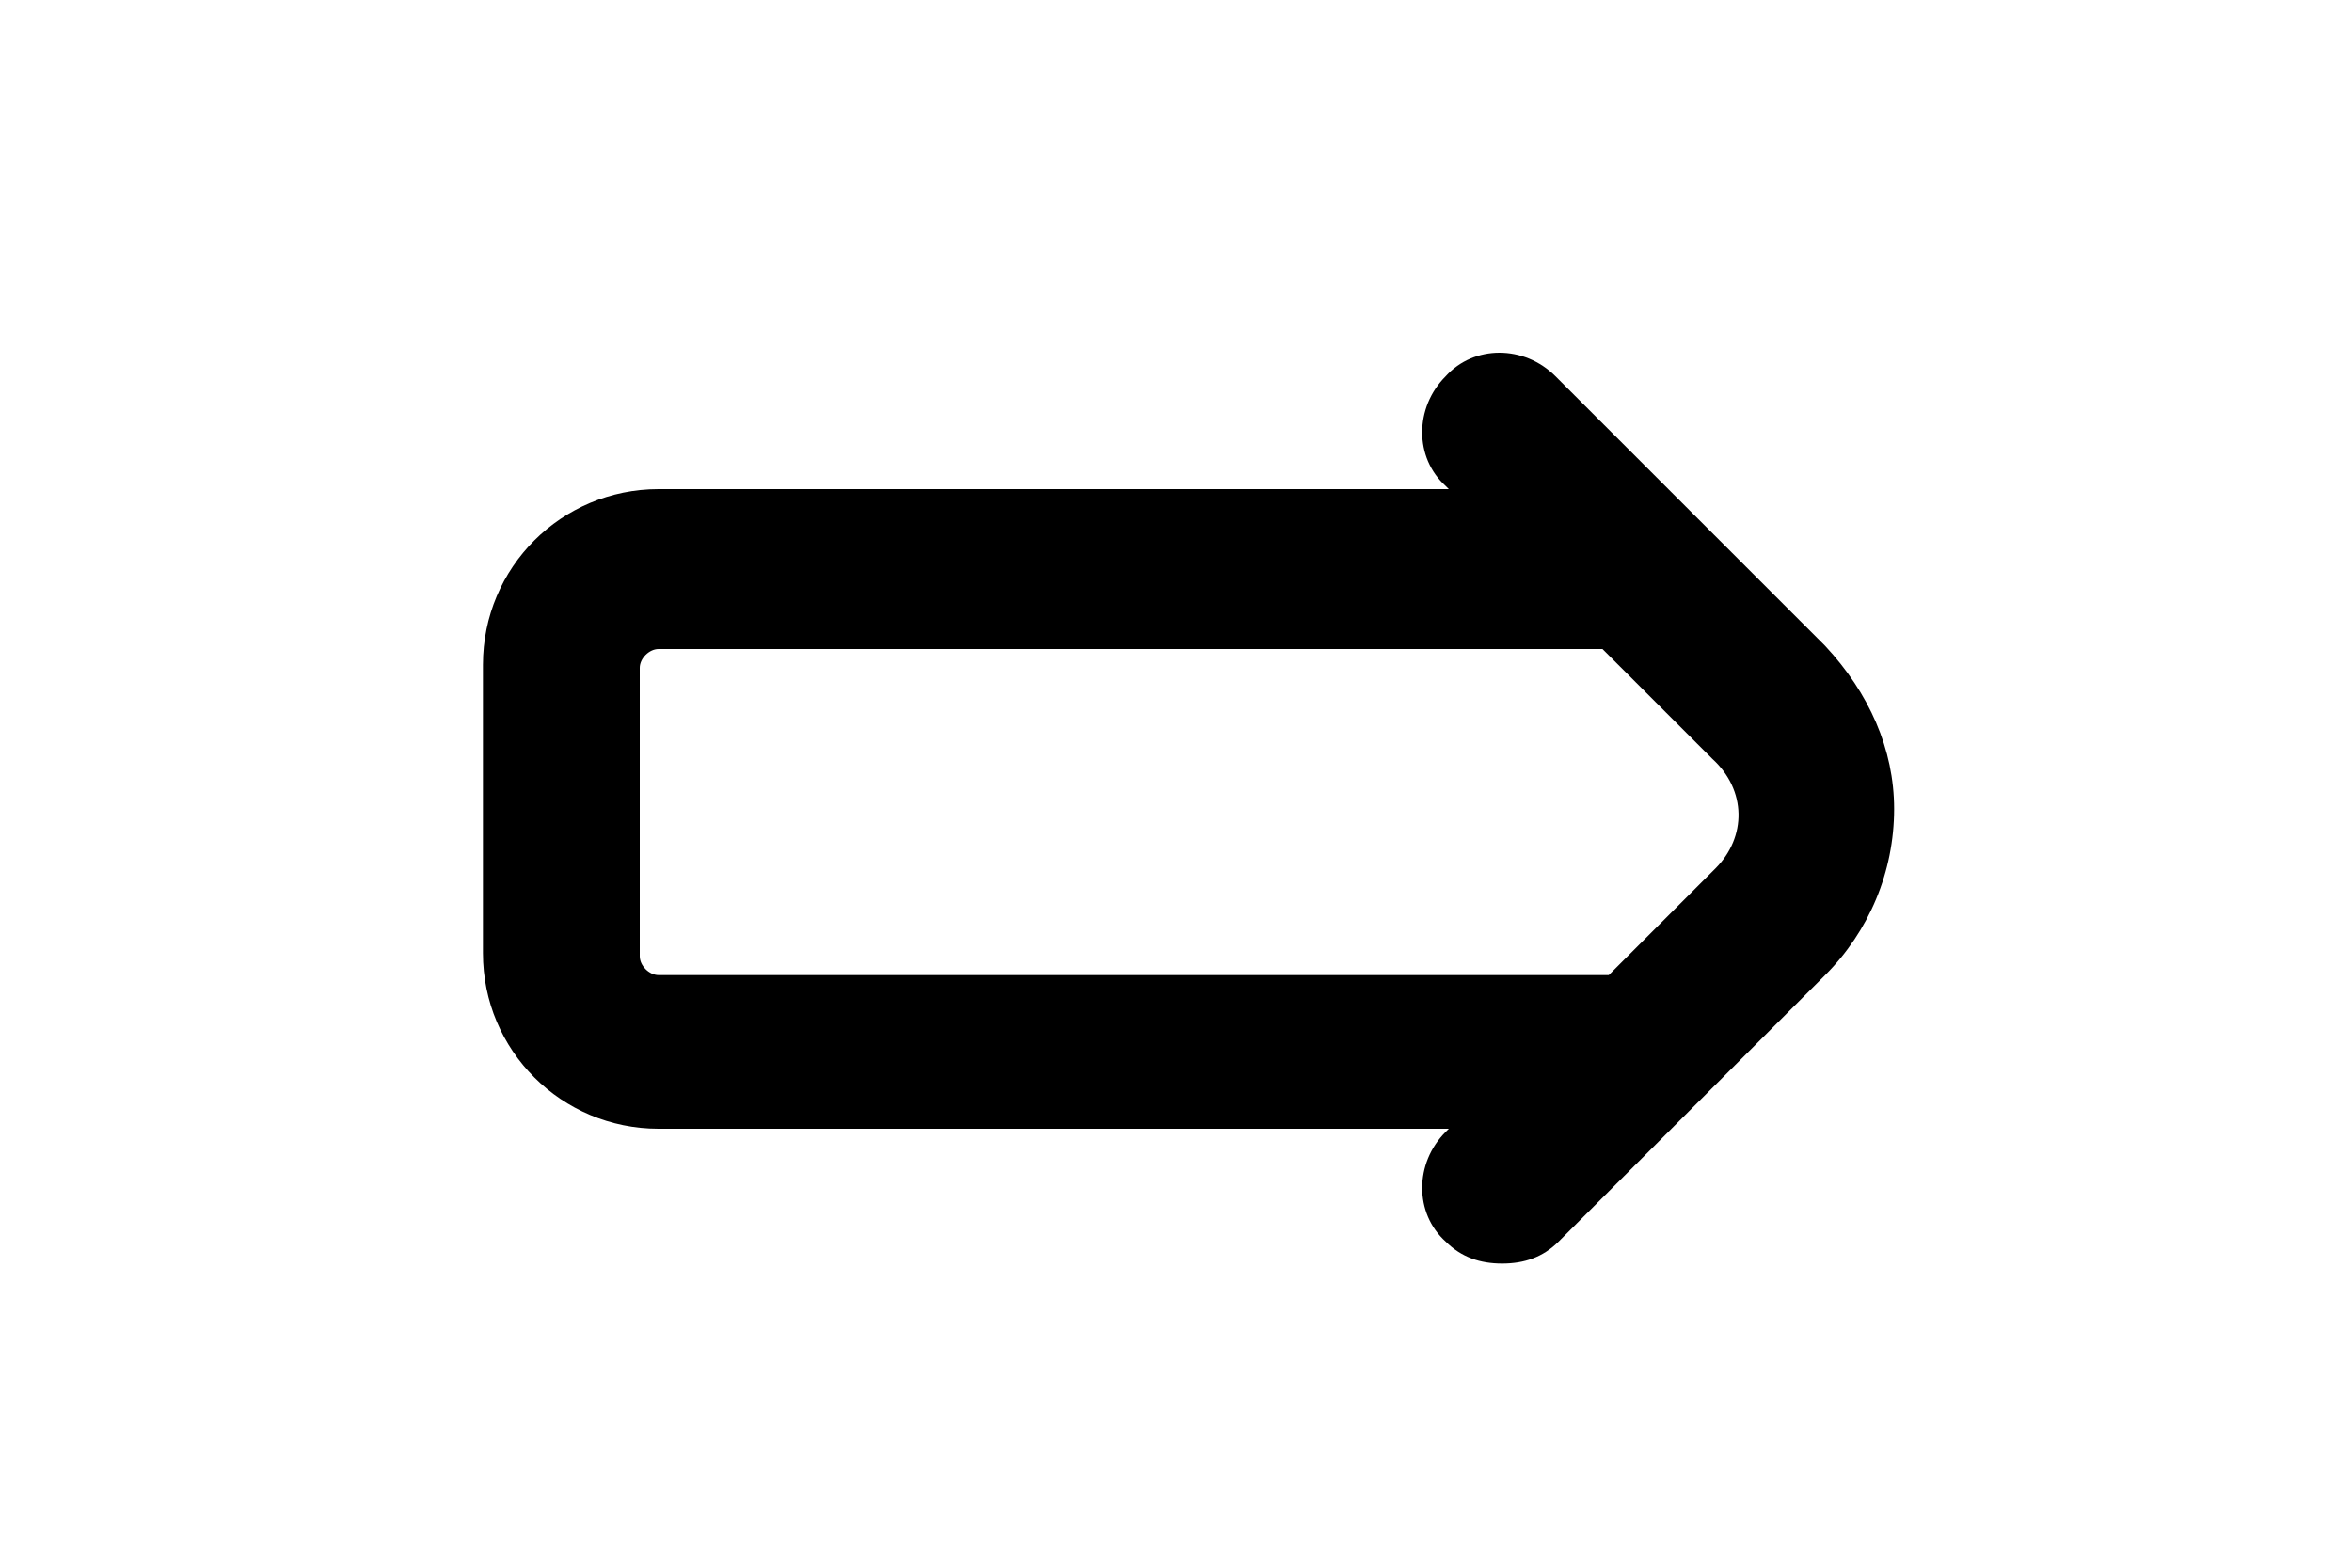 <?xml version="1.0" encoding="utf-8"?>
<!-- Generator: Adobe Illustrator 18.1.1, SVG Export Plug-In . SVG Version: 6.00 Build 0)  -->
<svg version="1.1" id="Calque_1" xmlns="http://www.w3.org/2000/svg" xmlns:xlink="http://www.w3.org/1999/xlink" x="0px" y="0px"
	 width="75px" height="50px" viewBox="0 0 75 50" enable-background="new 0 0 75 50" xml:space="preserve">
<path d="M58.2,20.6l-8.6-8.6c-1-1-2.6-1-3.5,0c-1,1-1,2.6,0,3.5l0.1,0.1H21c-3.1,0-5.6,2.5-5.6,5.6v9.2c0,3.1,2.5,5.6,5.6,5.6h25.2
	l-0.1,0.1c-1,1-1,2.6,0,3.5c0.5,0.5,1.1,0.7,1.8,0.7s1.3-0.2,1.8-0.7l8.5-8.5c1.4-1.4,2.2-3.3,2.2-5.3
	C60.4,23.9,59.6,22.1,58.2,20.6z M54.7,27.7l-3.4,3.4c-0.1,0-0.2,0-0.4,0H21c-0.3,0-0.6-0.3-0.6-0.6v-9.2c0-0.3,0.3-0.6,0.6-0.6
	h29.8c0.1,0,0.2,0,0.3,0l3.5,3.5C55.7,25.2,55.7,26.7,54.7,27.7z"/>
</svg>
